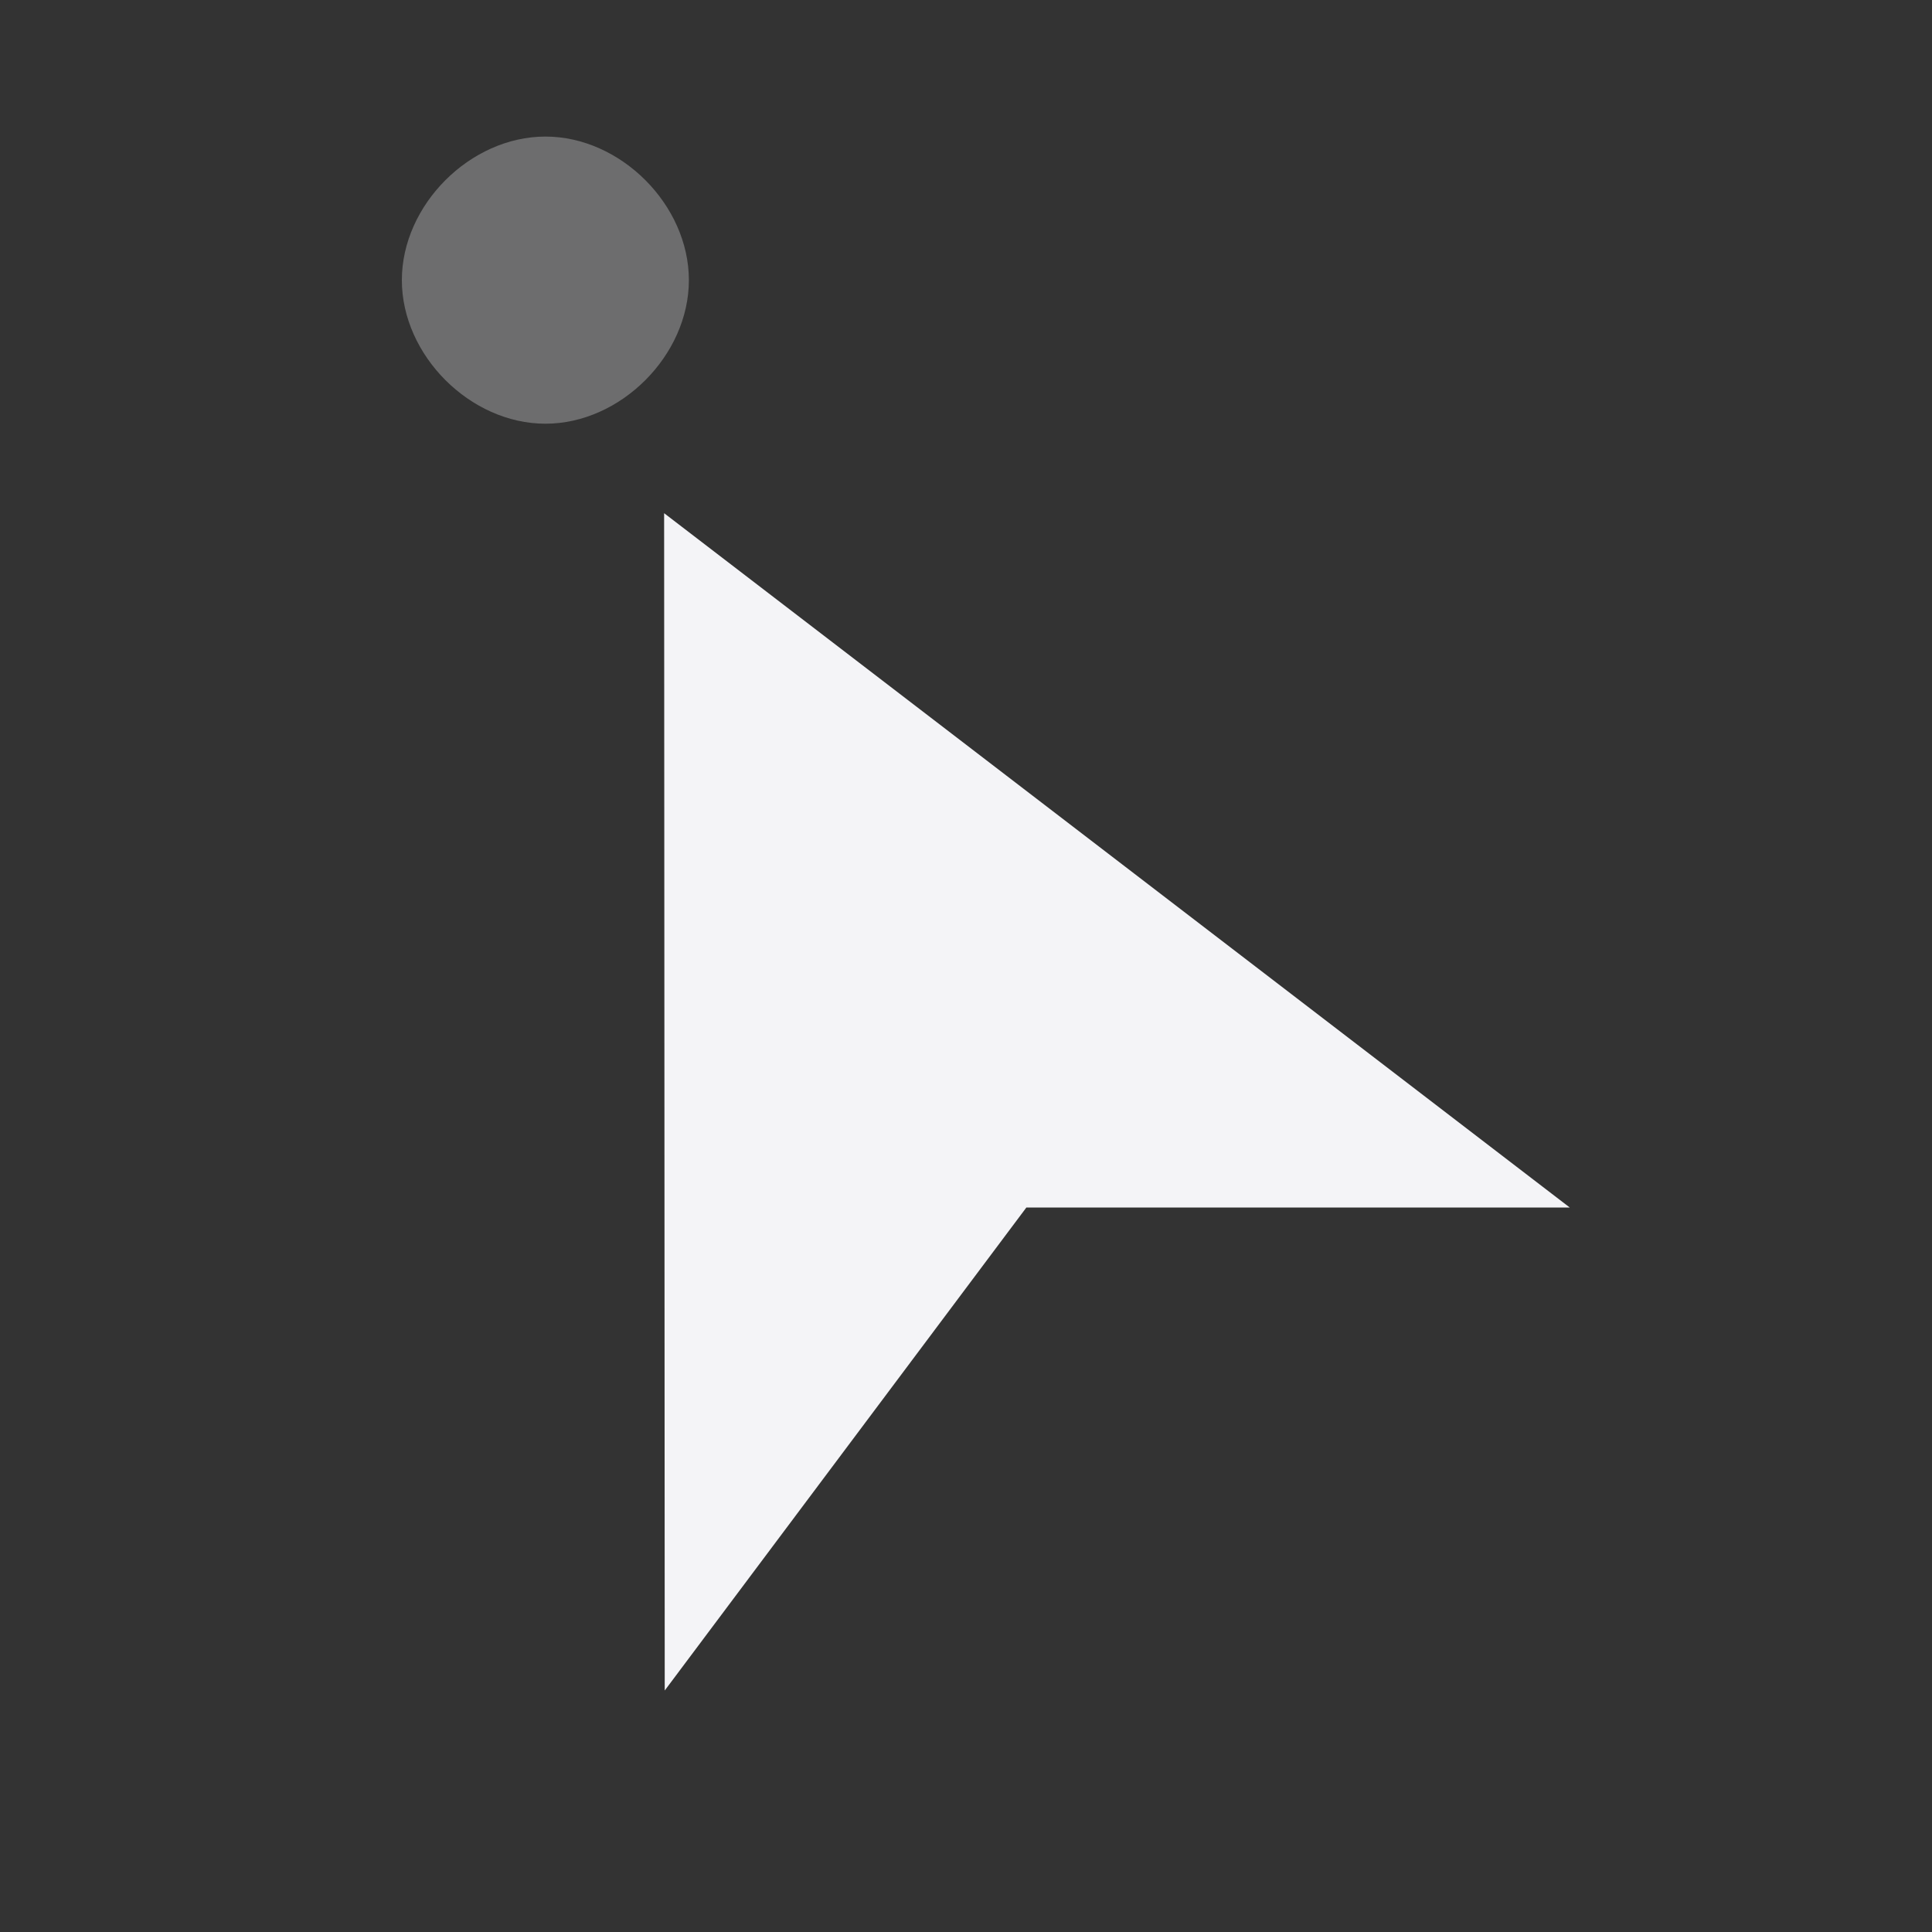 <svg xmlns="http://www.w3.org/2000/svg" style="fill-rule:evenodd;clip-rule:evenodd;stroke-linejoin:round;stroke-miterlimit:2" width="100%" height="100%" viewBox="0 0 16 16" xml:space="preserve">
 <rect x="0" y="0" width="16" height="16" fill="#333333" stroke="none"/>
 <defs>
  <style id="current-color-scheme" type="text/css">
   .ColorScheme-Text { color:#f4f4f7; } .ColorScheme-Highlight { color:#4285f4; } .ColorScheme-NeutralText { color:#ff9800; } .ColorScheme-PositiveText { color:#4caf50; } .ColorScheme-NegativeText { color:#f44336; }
  </style>
 </defs>
 <path style="fill:currentColor;" class="ColorScheme-Text" d="M5.5,4.25l0.005,9.75l2.995,-4l4.5,0l-7.5,-5.75Z"/>
 <path style="fill:currentColor;fill-opacity:0.3" class="ColorScheme-Text" d="M4.517,1.131c-0.623,0 -1.189,0.566 -1.189,1.189c-0,0.623 0.566,1.189 1.189,1.189c0.623,0 1.188,-0.566 1.188,-1.189c0,-0.623 -0.565,-1.189 -1.188,-1.189Z"/>
</svg>
